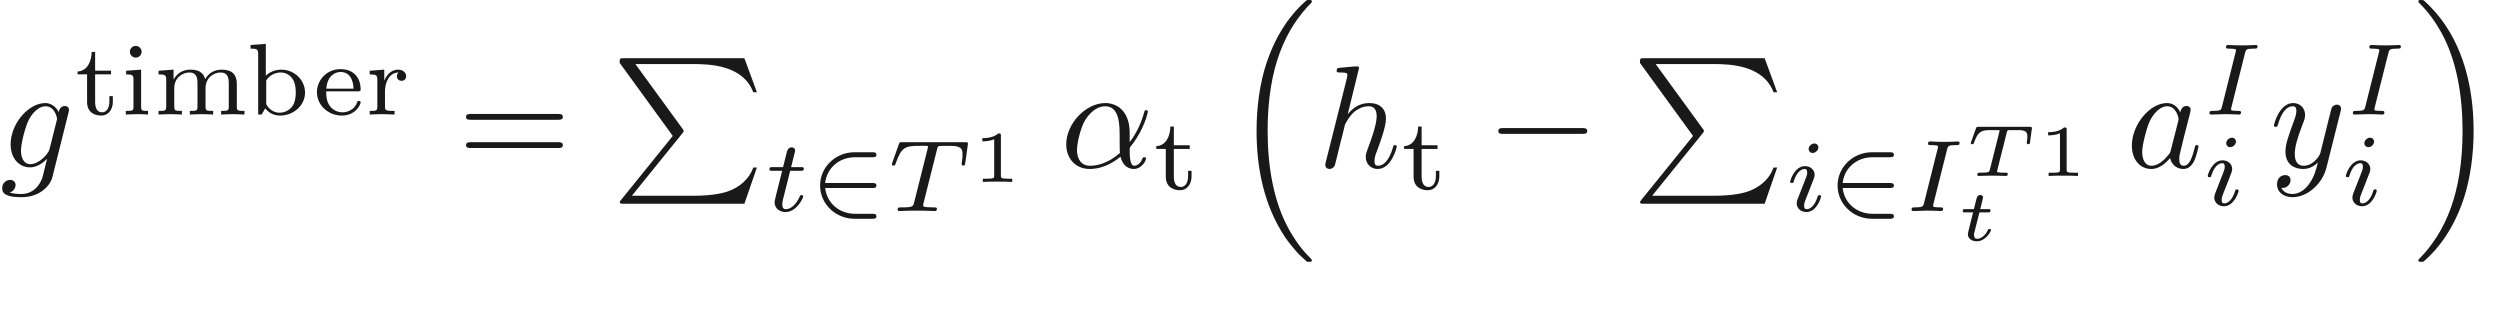 <ns0:svg xmlns:ns0="http://www.w3.org/2000/svg" xmlns:ns1="http://www.w3.org/1999/xlink" height="22.914pt" readme2tex:offset="6.475811999999998" version="1.1" viewBox="-52.075 -72.0 171.137 22.914" width="171.137pt" xmlns:readme2tex="http://github.com/leegao/readme2tex/">
<ns0:defs>
<ns0:path d="M2.894 -2.974C2.934 -3.128 2.934 -3.138 3.143 -3.138H3.676C4.234 -3.138 4.304 -2.984 4.304 -2.675C4.304 -2.64 4.304 -2.545 4.269 -2.306L4.264 -2.262C4.264 -2.212 4.294 -2.172 4.369 -2.172C4.463 -2.172 4.473 -2.217 4.483 -2.306L4.608 -3.198C4.618 -3.248 4.618 -3.258 4.618 -3.278C4.618 -3.362 4.538 -3.362 4.453 -3.362H0.961C0.832 -3.362 0.827 -3.362 0.787 -3.258L0.458 -2.341C0.453 -2.331 0.428 -2.262 0.428 -2.257C0.428 -2.227 0.448 -2.172 0.533 -2.172C0.613 -2.172 0.618 -2.187 0.663 -2.306C0.887 -2.899 1.031 -3.138 1.709 -3.138H2.247C2.286 -3.138 2.356 -3.138 2.406 -3.128V-3.098L1.738 -0.433C1.699 -0.274 1.684 -0.224 1.161 -0.224H1.051C0.946 -0.224 0.941 -0.219 0.917 -0.199C0.892 -0.174 0.872 -0.12 0.872 -0.085C0.872 -0.055 0.892 0 0.971 0C1.121 0 1.28 -0.015 1.43 -0.015C1.584 -0.015 1.738 -0.02 1.893 -0.02C2.052 -0.02 2.217 -0.015 2.376 -0.015C2.526 -0.015 2.685 0 2.834 0C2.869 0 2.964 0 2.964 -0.139C2.964 -0.224 2.889 -0.224 2.804 -0.224H2.695C2.565 -0.224 2.431 -0.224 2.301 -0.249C2.262 -0.254 2.232 -0.259 2.232 -0.314C2.232 -0.339 2.232 -0.349 2.252 -0.418L2.894 -2.974Z" id="g4-84" />
<ns0:path d="M1.564 -1.923H2.152C2.257 -1.923 2.262 -1.928 2.286 -1.948S2.326 -2.032 2.326 -2.062C2.326 -2.147 2.252 -2.147 2.167 -2.147H1.619L1.724 -2.56C1.753 -2.69 1.813 -2.914 1.813 -2.944C1.813 -3.029 1.748 -3.118 1.629 -3.118C1.544 -3.118 1.425 -3.064 1.385 -2.929C1.36 -2.844 1.42 -3.078 1.186 -2.147H0.593C0.493 -2.147 0.418 -2.147 0.418 -2.007C0.418 -1.923 0.488 -1.923 0.578 -1.923H1.131L0.837 -0.752C0.812 -0.643 0.772 -0.488 0.772 -0.428C0.772 -0.144 1.036 0.055 1.385 0.055C1.988 0.055 2.356 -0.618 2.356 -0.717C2.356 -0.787 2.271 -0.787 2.252 -0.787C2.172 -0.787 2.162 -0.767 2.137 -0.702C1.973 -0.344 1.664 -0.115 1.405 -0.115C1.245 -0.115 1.196 -0.229 1.196 -0.379C1.196 -0.458 1.2 -0.473 1.21 -0.518L1.564 -1.923Z" id="g4-116" />
<ns0:path d="M6.565 -2.291C6.735 -2.291 6.914 -2.291 6.914 -2.491S6.735 -2.69 6.565 -2.69H1.176C1.006 -2.69 0.827 -2.69 0.827 -2.491S1.006 -2.291 1.176 -2.291H6.565Z" id="g0-0" />
<ns0:path d="M4.331 -1.576C4.442 -1.576 4.61 -1.576 4.61 -1.743C4.61 -1.918 4.449 -1.918 4.331 -1.918H1.102C1.206 -2.929 2.05 -3.682 3.138 -3.682H4.331C4.442 -3.682 4.61 -3.682 4.61 -3.85C4.61 -4.024 4.449 -4.024 4.331 -4.024H3.11C1.813 -4.024 0.753 -3.006 0.753 -1.75C0.753 -0.467 1.827 0.53 3.11 0.53H4.331C4.442 0.53 4.61 0.53 4.61 0.363C4.61 0.188 4.449 0.188 4.331 0.188H3.138C2.05 0.188 1.206 -0.565 1.102 -1.576H4.331Z" id="g1-50" />
<ns0:path d="M1.983 -3.168C1.983 -3.318 1.968 -3.318 1.803 -3.318C1.45 -2.999 0.897 -2.999 0.797 -2.999H0.712V-2.78H0.797C0.912 -2.78 1.235 -2.795 1.524 -2.919V-0.428C1.524 -0.274 1.524 -0.219 0.996 -0.219H0.747V0C1.021 -0.02 1.465 -0.02 1.753 -0.02S2.486 -0.02 2.76 0V-0.219H2.511C1.983 -0.219 1.983 -0.274 1.983 -0.428V-3.168Z" id="g7-49" />
<ns0:path d="M2.88 -4.212C2.943 -4.449 2.957 -4.512 3.48 -4.512C3.654 -4.512 3.738 -4.512 3.738 -4.659C3.738 -4.721 3.689 -4.763 3.626 -4.763C3.48 -4.763 3.306 -4.742 3.159 -4.742C3.006 -4.742 2.838 -4.735 2.685 -4.735C2.685 -4.735 2.204 -4.742 2.204 -4.742C2.05 -4.742 1.876 -4.763 1.723 -4.763C1.681 -4.763 1.576 -4.763 1.576 -4.61C1.576 -4.512 1.653 -4.512 1.806 -4.512C1.813 -4.512 1.953 -4.512 2.071 -4.498C2.211 -4.484 2.26 -4.477 2.26 -4.4C2.26 -4.359 2.246 -4.31 2.232 -4.254L1.304 -0.551C1.248 -0.321 1.227 -0.251 0.704 -0.251C0.516 -0.251 0.446 -0.251 0.446 -0.098C0.446 -0.091 0.446 0 0.558 0C0.767 0 1.29 -0.028 1.499 -0.028L1.981 -0.021C2.134 -0.021 2.308 0 2.462 0C2.504 0 2.608 0 2.608 -0.153C2.608 -0.251 2.525 -0.251 2.385 -0.251C2.371 -0.251 2.225 -0.251 2.085 -0.265C1.925 -0.279 1.925 -0.307 1.925 -0.37C1.925 -0.377 1.925 -0.418 1.953 -0.523L2.88 -4.212Z" id="g3-73" />
<ns0:path d="M3.389 -4.219C3.438 -4.421 3.452 -4.442 3.605 -4.456C3.64 -4.463 3.884 -4.463 4.024 -4.463C4.449 -4.463 4.631 -4.463 4.805 -4.407C5.119 -4.31 5.133 -4.108 5.133 -3.857C5.133 -3.745 5.133 -3.654 5.084 -3.292L5.07 -3.215C5.07 -3.145 5.119 -3.11 5.189 -3.11C5.293 -3.11 5.307 -3.173 5.321 -3.285L5.509 -4.617C5.509 -4.714 5.426 -4.714 5.3 -4.714H1.011C0.837 -4.714 0.823 -4.714 0.774 -4.568L0.335 -3.333C0.328 -3.306 0.3 -3.243 0.3 -3.208C0.3 -3.18 0.314 -3.11 0.418 -3.11C0.509 -3.11 0.523 -3.145 0.565 -3.278C0.969 -4.394 1.2 -4.463 2.26 -4.463H2.552C2.762 -4.463 2.769 -4.456 2.769 -4.394C2.769 -4.387 2.769 -4.352 2.741 -4.247L1.82 -0.579C1.757 -0.321 1.736 -0.251 1.004 -0.251C0.753 -0.251 0.69 -0.251 0.69 -0.098C0.69 -0.077 0.704 0 0.809 0C1.004 0 1.213 -0.021 1.409 -0.021S1.813 -0.028 2.008 -0.028S2.441 -0.028 2.636 -0.021C2.824 -0.014 3.034 0 3.222 0C3.278 0 3.382 0 3.382 -0.153C3.382 -0.251 3.313 -0.251 3.096 -0.251C2.964 -0.251 2.824 -0.258 2.692 -0.265C2.455 -0.286 2.441 -0.314 2.441 -0.398C2.441 -0.446 2.441 -0.46 2.469 -0.558L3.389 -4.219Z" id="g3-84" />
<ns0:path d="M2.26 -4.359C2.26 -4.47 2.176 -4.624 1.981 -4.624C1.792 -4.624 1.59 -4.442 1.59 -4.24C1.59 -4.122 1.681 -3.975 1.869 -3.975C2.071 -3.975 2.26 -4.17 2.26 -4.359ZM0.837 -0.816C0.809 -0.725 0.774 -0.642 0.774 -0.523C0.774 -0.195 1.053 0.07 1.437 0.07C2.134 0.07 2.441 -0.893 2.441 -0.997C2.441 -1.088 2.35 -1.088 2.329 -1.088C2.232 -1.088 2.225 -1.046 2.197 -0.969C2.036 -0.411 1.73 -0.126 1.458 -0.126C1.318 -0.126 1.283 -0.216 1.283 -0.37C1.283 -0.53 1.332 -0.663 1.395 -0.816C1.465 -1.004 1.541 -1.193 1.618 -1.374C1.681 -1.541 1.932 -2.176 1.96 -2.26C1.981 -2.329 2.001 -2.413 2.001 -2.483C2.001 -2.81 1.723 -3.075 1.339 -3.075C0.649 -3.075 0.328 -2.127 0.328 -2.008C0.328 -1.918 0.425 -1.918 0.446 -1.918C0.544 -1.918 0.551 -1.953 0.572 -2.029C0.753 -2.629 1.06 -2.88 1.318 -2.88C1.43 -2.88 1.492 -2.824 1.492 -2.636C1.492 -2.476 1.451 -2.371 1.276 -1.939L0.837 -0.816Z" id="g3-105" />
<ns0:path d="M1.716 -2.755H2.427C2.559 -2.755 2.65 -2.755 2.65 -2.908C2.65 -3.006 2.559 -3.006 2.441 -3.006H1.778L2.036 -4.038C2.043 -4.073 2.057 -4.108 2.057 -4.135C2.057 -4.261 1.96 -4.359 1.82 -4.359C1.646 -4.359 1.541 -4.24 1.492 -4.059C1.444 -3.884 1.534 -4.219 1.227 -3.006H0.516C0.384 -3.006 0.293 -3.006 0.293 -2.852C0.293 -2.755 0.377 -2.755 0.502 -2.755H1.165L0.753 -1.109C0.711 -0.934 0.649 -0.683 0.649 -0.593C0.649 -0.181 0.997 0.07 1.395 0.07C2.169 0.07 2.608 -0.907 2.608 -0.997S2.518 -1.088 2.497 -1.088C2.413 -1.088 2.406 -1.074 2.35 -0.955C2.155 -0.516 1.799 -0.126 1.416 -0.126C1.269 -0.126 1.172 -0.216 1.172 -0.467C1.172 -0.537 1.2 -0.683 1.213 -0.753L1.716 -2.755Z" id="g3-116" />
<ns0:path d="M5.131 17.415C5.151 17.425 5.24 17.524 5.25 17.524H5.469C5.499 17.524 5.579 17.514 5.579 17.425C5.579 17.385 5.559 17.365 5.539 17.335C5.181 16.976 4.643 16.428 4.025 15.333C2.949 13.42 2.55 10.959 2.55 8.568C2.55 4.144 3.806 1.544 5.549 -0.219C5.579 -0.249 5.579 -0.279 5.579 -0.299C5.579 -0.399 5.509 -0.399 5.39 -0.399C5.26 -0.399 5.24 -0.399 5.151 -0.319C4.204 0.498 3.138 1.883 2.451 3.985C2.022 5.3 1.793 6.904 1.793 8.558C1.793 10.919 2.222 13.589 3.786 15.9C4.055 16.289 4.423 16.697 4.423 16.707C4.523 16.827 4.663 16.986 4.742 17.056L5.131 17.415Z" id="g8-16" />
<ns0:path d="M4.144 8.558C4.144 5.699 3.477 2.66 1.514 0.418C1.375 0.259 1.006 -0.13 0.767 -0.339C0.697 -0.399 0.677 -0.399 0.548 -0.399C0.448 -0.399 0.359 -0.399 0.359 -0.299C0.359 -0.259 0.399 -0.219 0.418 -0.199C0.757 0.149 1.295 0.697 1.913 1.793C2.989 3.706 3.387 6.167 3.387 8.558C3.387 12.882 2.192 15.522 0.399 17.345C0.379 17.365 0.359 17.395 0.359 17.425C0.359 17.524 0.448 17.524 0.548 17.524C0.677 17.524 0.697 17.524 0.787 17.445C1.733 16.628 2.8 15.243 3.487 13.141C3.925 11.776 4.144 10.162 4.144 8.558Z" id="g8-17" />
<ns0:path d="M4.194 5.32L0.658 9.694C0.578 9.793 0.568 9.813 0.568 9.853C0.568 9.963 0.658 9.963 0.837 9.963H9.096L9.953 7.482H9.704C9.455 8.229 8.787 8.837 7.94 9.126C7.781 9.176 7.093 9.415 5.629 9.415H1.395L4.852 5.141C4.922 5.051 4.941 5.021 4.941 4.981S4.932 4.932 4.872 4.842L1.634 0.399H5.579C6.715 0.399 9.006 0.468 9.704 2.331H9.953L9.096 0H0.837C0.568 0 0.558 0.01 0.558 0.319L4.194 5.32Z" id="g8-80" />
<ns0:path d="M1.388 -4.84L0.342 -4.763V-4.512C0.816 -4.512 0.865 -4.456 0.865 -4.108V0H1.102L1.346 -0.425C1.611 -0.077 1.995 0.07 2.364 0.07C3.285 0.07 4.073 -0.621 4.073 -1.506C4.073 -2.357 3.354 -3.075 2.441 -3.075C2.022 -3.075 1.639 -2.908 1.388 -2.657V-4.84ZM1.416 -2.336C1.611 -2.657 1.988 -2.88 2.406 -2.88C2.797 -2.88 3.075 -2.657 3.215 -2.448C3.354 -2.246 3.438 -1.974 3.438 -1.513C3.438 -1.353 3.438 -0.83 3.152 -0.502C2.873 -0.188 2.532 -0.126 2.329 -0.126C1.771 -0.126 1.492 -0.565 1.416 -0.711V-2.336Z" id="g6-98" />
<ns0:path d="M3.068 -1.59C3.215 -1.59 3.264 -1.59 3.264 -1.743C3.264 -2.357 2.922 -3.11 1.883 -3.11C0.969 -3.11 0.272 -2.385 0.272 -1.527C0.272 -0.642 1.046 0.07 1.974 0.07C2.915 0.07 3.264 -0.683 3.264 -0.837C3.264 -0.865 3.25 -0.934 3.145 -0.934C3.055 -0.934 3.041 -0.893 3.02 -0.823C2.803 -0.258 2.273 -0.153 2.022 -0.153C1.695 -0.153 1.381 -0.3 1.172 -0.565C0.914 -0.893 0.907 -1.318 0.907 -1.59H3.068ZM0.914 -1.771C0.99 -2.755 1.618 -2.915 1.883 -2.915C2.741 -2.915 2.769 -1.946 2.776 -1.771H0.914Z" id="g6-101" />
<ns0:path d="M1.471 -4.303C1.471 -4.505 1.304 -4.7 1.067 -4.7C0.858 -4.7 0.669 -4.533 0.669 -4.303C0.669 -4.052 0.872 -3.898 1.067 -3.898C1.29 -3.898 1.471 -4.073 1.471 -4.303ZM0.411 -2.999V-2.748C0.851 -2.748 0.914 -2.706 0.914 -2.364V-0.551C0.914 -0.251 0.844 -0.251 0.391 -0.251V0C0.404 0 0.893 -0.028 1.172 -0.028C1.416 -0.028 1.667 -0.021 1.911 0V-0.251C1.506 -0.251 1.437 -0.251 1.437 -0.544V-3.075L0.411 -2.999Z" id="g6-105" />
<ns0:path d="M5.733 -2.113C5.733 -2.72 5.433 -3.075 4.686 -3.075C4.135 -3.075 3.759 -2.776 3.571 -2.427C3.431 -2.922 3.055 -3.075 2.545 -3.075C1.974 -3.075 1.604 -2.762 1.409 -2.399H1.402V-3.075L0.377 -2.999V-2.748C0.844 -2.748 0.9 -2.699 0.9 -2.357V-0.551C0.9 -0.251 0.83 -0.251 0.377 -0.251V0C0.391 0 0.879 -0.028 1.172 -0.028C1.43 -0.028 1.911 -0.007 1.974 0V-0.251C1.52 -0.251 1.451 -0.251 1.451 -0.551V-1.806C1.451 -2.538 2.029 -2.88 2.49 -2.88C2.978 -2.88 3.041 -2.497 3.041 -2.141V-0.551C3.041 -0.251 2.971 -0.251 2.518 -0.251V0C2.532 0 3.02 -0.028 3.313 -0.028C3.571 -0.028 4.052 -0.007 4.115 0V-0.251C3.661 -0.251 3.592 -0.251 3.592 -0.551V-1.806C3.592 -2.538 4.17 -2.88 4.631 -2.88C5.119 -2.88 5.182 -2.497 5.182 -2.141V-0.551C5.182 -0.251 5.112 -0.251 4.659 -0.251V0C4.672 0 5.161 -0.028 5.454 -0.028C5.712 -0.028 6.193 -0.007 6.256 0V-0.251C5.802 -0.251 5.733 -0.251 5.733 -0.551V-2.113Z" id="g6-109" />
<ns0:path d="M1.388 -1.59C1.388 -2.176 1.66 -2.88 2.322 -2.88C2.26 -2.831 2.204 -2.741 2.204 -2.629C2.204 -2.399 2.385 -2.308 2.518 -2.308C2.685 -2.308 2.838 -2.42 2.838 -2.629C2.838 -2.866 2.615 -3.075 2.287 -3.075C1.939 -3.075 1.555 -2.859 1.346 -2.329H1.339V-3.075L0.342 -2.999V-2.748C0.809 -2.748 0.865 -2.699 0.865 -2.357V-0.551C0.865 -0.251 0.795 -0.251 0.342 -0.251V0C0.377 0 0.851 -0.028 1.137 -0.028C1.437 -0.028 1.743 -0.014 2.043 0V-0.251H1.904C1.388 -0.251 1.388 -0.328 1.388 -0.565V-1.59Z" id="g6-114" />
<ns0:path d="M1.402 -2.755H2.49V-3.006H1.402V-4.289H1.165C1.158 -3.661 0.872 -2.971 0.202 -2.95V-2.755H0.851V-0.872C0.851 -0.091 1.437 0.07 1.827 0.07C2.294 0.07 2.615 -0.328 2.615 -0.879V-1.262H2.378V-0.886C2.378 -0.411 2.155 -0.153 1.883 -0.153C1.402 -0.153 1.402 -0.739 1.402 -0.865V-2.755Z" id="g6-116" />
<ns0:path d="M4.752 -2.351C4.752 -3.915 3.826 -4.403 3.088 -4.403C1.724 -4.403 0.408 -2.979 0.408 -1.574C0.408 -0.648 1.006 0.11 2.022 0.11C2.65 0.11 3.367 -0.12 4.125 -0.727C4.254 -0.199 4.583 0.11 5.031 0.11C5.559 0.11 5.868 -0.438 5.868 -0.598C5.868 -0.667 5.808 -0.697 5.748 -0.697C5.679 -0.697 5.649 -0.667 5.619 -0.598C5.44 -0.11 5.081 -0.11 5.061 -0.11C4.752 -0.11 4.752 -0.887 4.752 -1.126C4.752 -1.335 4.752 -1.355 4.852 -1.474C5.788 -2.65 5.998 -3.806 5.998 -3.816C5.998 -3.836 5.988 -3.915 5.878 -3.915C5.778 -3.915 5.778 -3.885 5.729 -3.706C5.549 -3.078 5.22 -2.321 4.752 -1.733V-2.351ZM4.085 -0.986C3.208 -0.219 2.441 -0.11 2.042 -0.11C1.445 -0.11 1.146 -0.558 1.146 -1.196C1.146 -1.684 1.405 -2.76 1.724 -3.268C2.192 -3.995 2.73 -4.184 3.078 -4.184C4.065 -4.184 4.065 -2.879 4.065 -2.102C4.065 -1.733 4.065 -1.156 4.085 -0.986Z" id="g2-11" />
<ns0:path d="M3.716 -3.766C3.537 -4.134 3.248 -4.403 2.8 -4.403C1.634 -4.403 0.399 -2.939 0.399 -1.484C0.399 -0.548 0.946 0.11 1.724 0.11C1.923 0.11 2.421 0.07 3.019 -0.638C3.098 -0.219 3.447 0.11 3.925 0.11C4.274 0.11 4.503 -0.12 4.663 -0.438C4.832 -0.797 4.961 -1.405 4.961 -1.425C4.961 -1.524 4.872 -1.524 4.842 -1.524C4.742 -1.524 4.732 -1.484 4.702 -1.345C4.533 -0.697 4.354 -0.11 3.945 -0.11C3.676 -0.11 3.646 -0.369 3.646 -0.568C3.646 -0.787 3.666 -0.867 3.776 -1.305C3.885 -1.724 3.905 -1.823 3.995 -2.202L4.354 -3.597C4.423 -3.875 4.423 -3.895 4.423 -3.935C4.423 -4.105 4.304 -4.204 4.134 -4.204C3.895 -4.204 3.746 -3.985 3.716 -3.766ZM3.068 -1.186C3.019 -1.006 3.019 -0.986 2.869 -0.817C2.431 -0.269 2.022 -0.11 1.743 -0.11C1.245 -0.11 1.106 -0.658 1.106 -1.046C1.106 -1.544 1.425 -2.77 1.654 -3.228C1.963 -3.816 2.411 -4.184 2.809 -4.184C3.457 -4.184 3.597 -3.367 3.597 -3.308S3.577 -3.188 3.567 -3.138L3.068 -1.186Z" id="g2-97" />
<ns0:path d="M4.692 -3.756C4.702 -3.816 4.722 -3.866 4.722 -3.935C4.722 -4.105 4.603 -4.204 4.433 -4.204C4.334 -4.204 4.065 -4.134 4.025 -3.776C3.846 -4.144 3.497 -4.403 3.098 -4.403C1.963 -4.403 0.727 -3.009 0.727 -1.574C0.727 -0.588 1.335 0 2.052 0C2.64 0 3.108 -0.468 3.208 -0.578L3.218 -0.568C3.009 0.319 2.889 0.727 2.889 0.747C2.849 0.837 2.511 1.823 1.455 1.823C1.265 1.823 0.936 1.813 0.658 1.724C0.956 1.634 1.066 1.375 1.066 1.205C1.066 1.046 0.956 0.857 0.687 0.857C0.468 0.857 0.149 1.036 0.149 1.435C0.149 1.843 0.518 2.042 1.474 2.042C2.72 2.042 3.437 1.265 3.587 0.667L4.692 -3.756ZM3.397 -1.275C3.337 -1.016 3.108 -0.767 2.889 -0.578C2.68 -0.399 2.371 -0.219 2.082 -0.219C1.584 -0.219 1.435 -0.737 1.435 -1.136C1.435 -1.614 1.724 -2.79 1.993 -3.298C2.262 -3.786 2.69 -4.184 3.108 -4.184C3.766 -4.184 3.905 -3.377 3.905 -3.328S3.885 -3.218 3.875 -3.178L3.397 -1.275Z" id="g2-103" />
<ns0:path d="M2.859 -6.804C2.859 -6.814 2.859 -6.914 2.73 -6.914C2.501 -6.914 1.773 -6.834 1.514 -6.814C1.435 -6.804 1.325 -6.795 1.325 -6.615C1.325 -6.496 1.415 -6.496 1.564 -6.496C2.042 -6.496 2.062 -6.426 2.062 -6.326L2.032 -6.127L0.588 -0.389C0.548 -0.249 0.548 -0.229 0.548 -0.169C0.548 0.06 0.747 0.11 0.837 0.11C0.996 0.11 1.156 -0.01 1.205 -0.149L1.395 -0.907L1.614 -1.803C1.674 -2.022 1.733 -2.242 1.783 -2.471C1.803 -2.531 1.883 -2.859 1.893 -2.919C1.923 -3.009 2.232 -3.567 2.57 -3.836C2.79 -3.995 3.098 -4.184 3.527 -4.184S4.065 -3.846 4.065 -3.487C4.065 -2.949 3.686 -1.863 3.447 -1.255C3.367 -1.026 3.318 -0.907 3.318 -0.707C3.318 -0.239 3.666 0.11 4.134 0.11C5.071 0.11 5.44 -1.345 5.44 -1.425C5.44 -1.524 5.35 -1.524 5.32 -1.524C5.22 -1.524 5.22 -1.494 5.171 -1.345C5.021 -0.817 4.702 -0.11 4.154 -0.11C3.985 -0.11 3.915 -0.209 3.915 -0.438C3.915 -0.687 4.005 -0.927 4.095 -1.146C4.254 -1.574 4.702 -2.76 4.702 -3.337C4.702 -3.985 4.304 -4.403 3.557 -4.403C2.929 -4.403 2.451 -4.095 2.082 -3.636L2.859 -6.804Z" id="g2-104" />
<ns0:path d="M4.842 -3.796C4.882 -3.935 4.882 -3.955 4.882 -4.025C4.882 -4.204 4.742 -4.294 4.593 -4.294C4.493 -4.294 4.334 -4.234 4.244 -4.085C4.224 -4.035 4.144 -3.726 4.105 -3.547C4.035 -3.288 3.965 -3.019 3.905 -2.75L3.457 -0.956C3.417 -0.807 2.989 -0.11 2.331 -0.11C1.823 -0.11 1.714 -0.548 1.714 -0.917C1.714 -1.375 1.883 -1.993 2.222 -2.869C2.381 -3.278 2.421 -3.387 2.421 -3.587C2.421 -4.035 2.102 -4.403 1.604 -4.403C0.658 -4.403 0.289 -2.959 0.289 -2.869C0.289 -2.77 0.389 -2.77 0.408 -2.77C0.508 -2.77 0.518 -2.79 0.568 -2.949C0.837 -3.885 1.235 -4.184 1.574 -4.184C1.654 -4.184 1.823 -4.184 1.823 -3.866C1.823 -3.616 1.724 -3.357 1.654 -3.168C1.255 -2.112 1.076 -1.544 1.076 -1.076C1.076 -0.189 1.704 0.11 2.291 0.11C2.68 0.11 3.019 -0.06 3.298 -0.339C3.168 0.179 3.049 0.667 2.65 1.196C2.391 1.534 2.012 1.823 1.554 1.823C1.415 1.823 0.966 1.793 0.797 1.405C0.956 1.405 1.086 1.405 1.225 1.285C1.325 1.196 1.425 1.066 1.425 0.877C1.425 0.568 1.156 0.528 1.056 0.528C0.827 0.528 0.498 0.687 0.498 1.176C0.498 1.674 0.936 2.042 1.554 2.042C2.58 2.042 3.606 1.136 3.885 0.01L4.842 -3.796Z" id="g2-121" />
<ns0:path d="M6.844 -3.258C6.994 -3.258 7.183 -3.258 7.183 -3.457S6.994 -3.656 6.854 -3.656H0.887C0.747 -3.656 0.558 -3.656 0.558 -3.457S0.747 -3.258 0.897 -3.258H6.844ZM6.854 -1.325C6.994 -1.325 7.183 -1.325 7.183 -1.524S6.994 -1.724 6.844 -1.724H0.897C0.747 -1.724 0.558 -1.724 0.558 -1.524S0.747 -1.325 0.887 -1.325H6.854Z" id="g5-61" />
<ns0:path d="M3.318 -0.757C3.357 -0.359 3.626 0.06 4.095 0.06C4.304 0.06 4.912 -0.08 4.912 -0.887V-1.445H4.663V-0.887C4.663 -0.309 4.413 -0.249 4.304 -0.249C3.975 -0.249 3.935 -0.697 3.935 -0.747V-2.74C3.935 -3.158 3.935 -3.547 3.577 -3.915C3.188 -4.304 2.69 -4.463 2.212 -4.463C1.395 -4.463 0.707 -3.995 0.707 -3.337C0.707 -3.039 0.907 -2.869 1.166 -2.869C1.445 -2.869 1.624 -3.068 1.624 -3.328C1.624 -3.447 1.574 -3.776 1.116 -3.786C1.385 -4.134 1.873 -4.244 2.192 -4.244C2.68 -4.244 3.248 -3.856 3.248 -2.969V-2.6C2.74 -2.57 2.042 -2.54 1.415 -2.242C0.667 -1.903 0.418 -1.385 0.418 -0.946C0.418 -0.139 1.385 0.11 2.012 0.11C2.67 0.11 3.128 -0.289 3.318 -0.757ZM3.248 -2.391V-1.395C3.248 -0.448 2.531 -0.11 2.082 -0.11C1.594 -0.11 1.186 -0.458 1.186 -0.956C1.186 -1.504 1.604 -2.331 3.248 -2.391Z" id="g5-97" />
</ns0:defs>
<ns0:g fill-opacity="0.9" id="page1">
<ns0:use x="-52.075" y="-60.543" ns1:href="#g2-103" />
<ns0:use x="-46.965" y="-64.158" ns1:href="#g6-116" />
<ns0:use x="-43.852" y="-64.158" ns1:href="#g6-105" />
<ns0:use x="-41.597" y="-64.158" ns1:href="#g6-109" />
<ns0:use x="-35.266" y="-64.158" ns1:href="#g6-98" />
<ns0:use x="-30.651" y="-64.158" ns1:href="#g6-101" />
<ns0:use x="-27.109" y="-64.158" ns1:href="#g6-114" />
<ns0:use x="-20.73" y="-60.543" ns1:href="#g5-61" />
<ns0:use x="-10.214" y="-68.015" ns1:href="#g8-80" />
<ns0:use x="0.302" y="-57.554" ns1:href="#g3-116" />
<ns0:use x="3.311" y="-57.554" ns1:href="#g1-50" />
<ns0:use x="8.68" y="-57.554" ns1:href="#g3-84" />
<ns0:use x="14.458" y="-59.547" ns1:href="#g7-49" />
<ns0:use x="20.505" y="-60.543" ns1:href="#g2-11" />
<ns0:use x="26.878" y="-59.048" ns1:href="#g6-116" />
<ns0:use x="32.15" y="-71.602" ns1:href="#g8-16" />
<ns0:use x="38.1" y="-60.543" ns1:href="#g2-104" />
<ns0:use x="43.84" y="-59.048" ns1:href="#g6-116" />
<ns0:use x="49.665" y="-60.543" ns1:href="#g0-0" />
<ns0:use x="59.628" y="-68.015" ns1:href="#g8-80" />
<ns0:use x="70.144" y="-57.554" ns1:href="#g3-105" />
<ns0:use x="72.963" y="-57.554" ns1:href="#g1-50" />
<ns0:use x="78.332" y="-57.554" ns1:href="#g3-73" />
<ns0:use x="82.404" y="-59.956" ns1:href="#g4-84" />
<ns0:use x="87.415" y="-59.956" ns1:href="#g7-49" />
<ns0:use x="81.862" y="-55.537" ns1:href="#g4-116" />
<ns0:use x="93.462" y="-60.543" ns1:href="#g2-97" />
<ns0:use x="98.728" y="-64.158" ns1:href="#g3-73" />
<ns0:use x="98.728" y="-57.95" ns1:href="#g3-105" />
<ns0:use x="103.299" y="-60.543" ns1:href="#g2-121" />
<ns0:use x="108.541" y="-64.158" ns1:href="#g3-73" />
<ns0:use x="108.184" y="-57.95" ns1:href="#g3-105" />
<ns0:use x="113.112" y="-71.602" ns1:href="#g8-17" />
</ns0:g>
</ns0:svg>